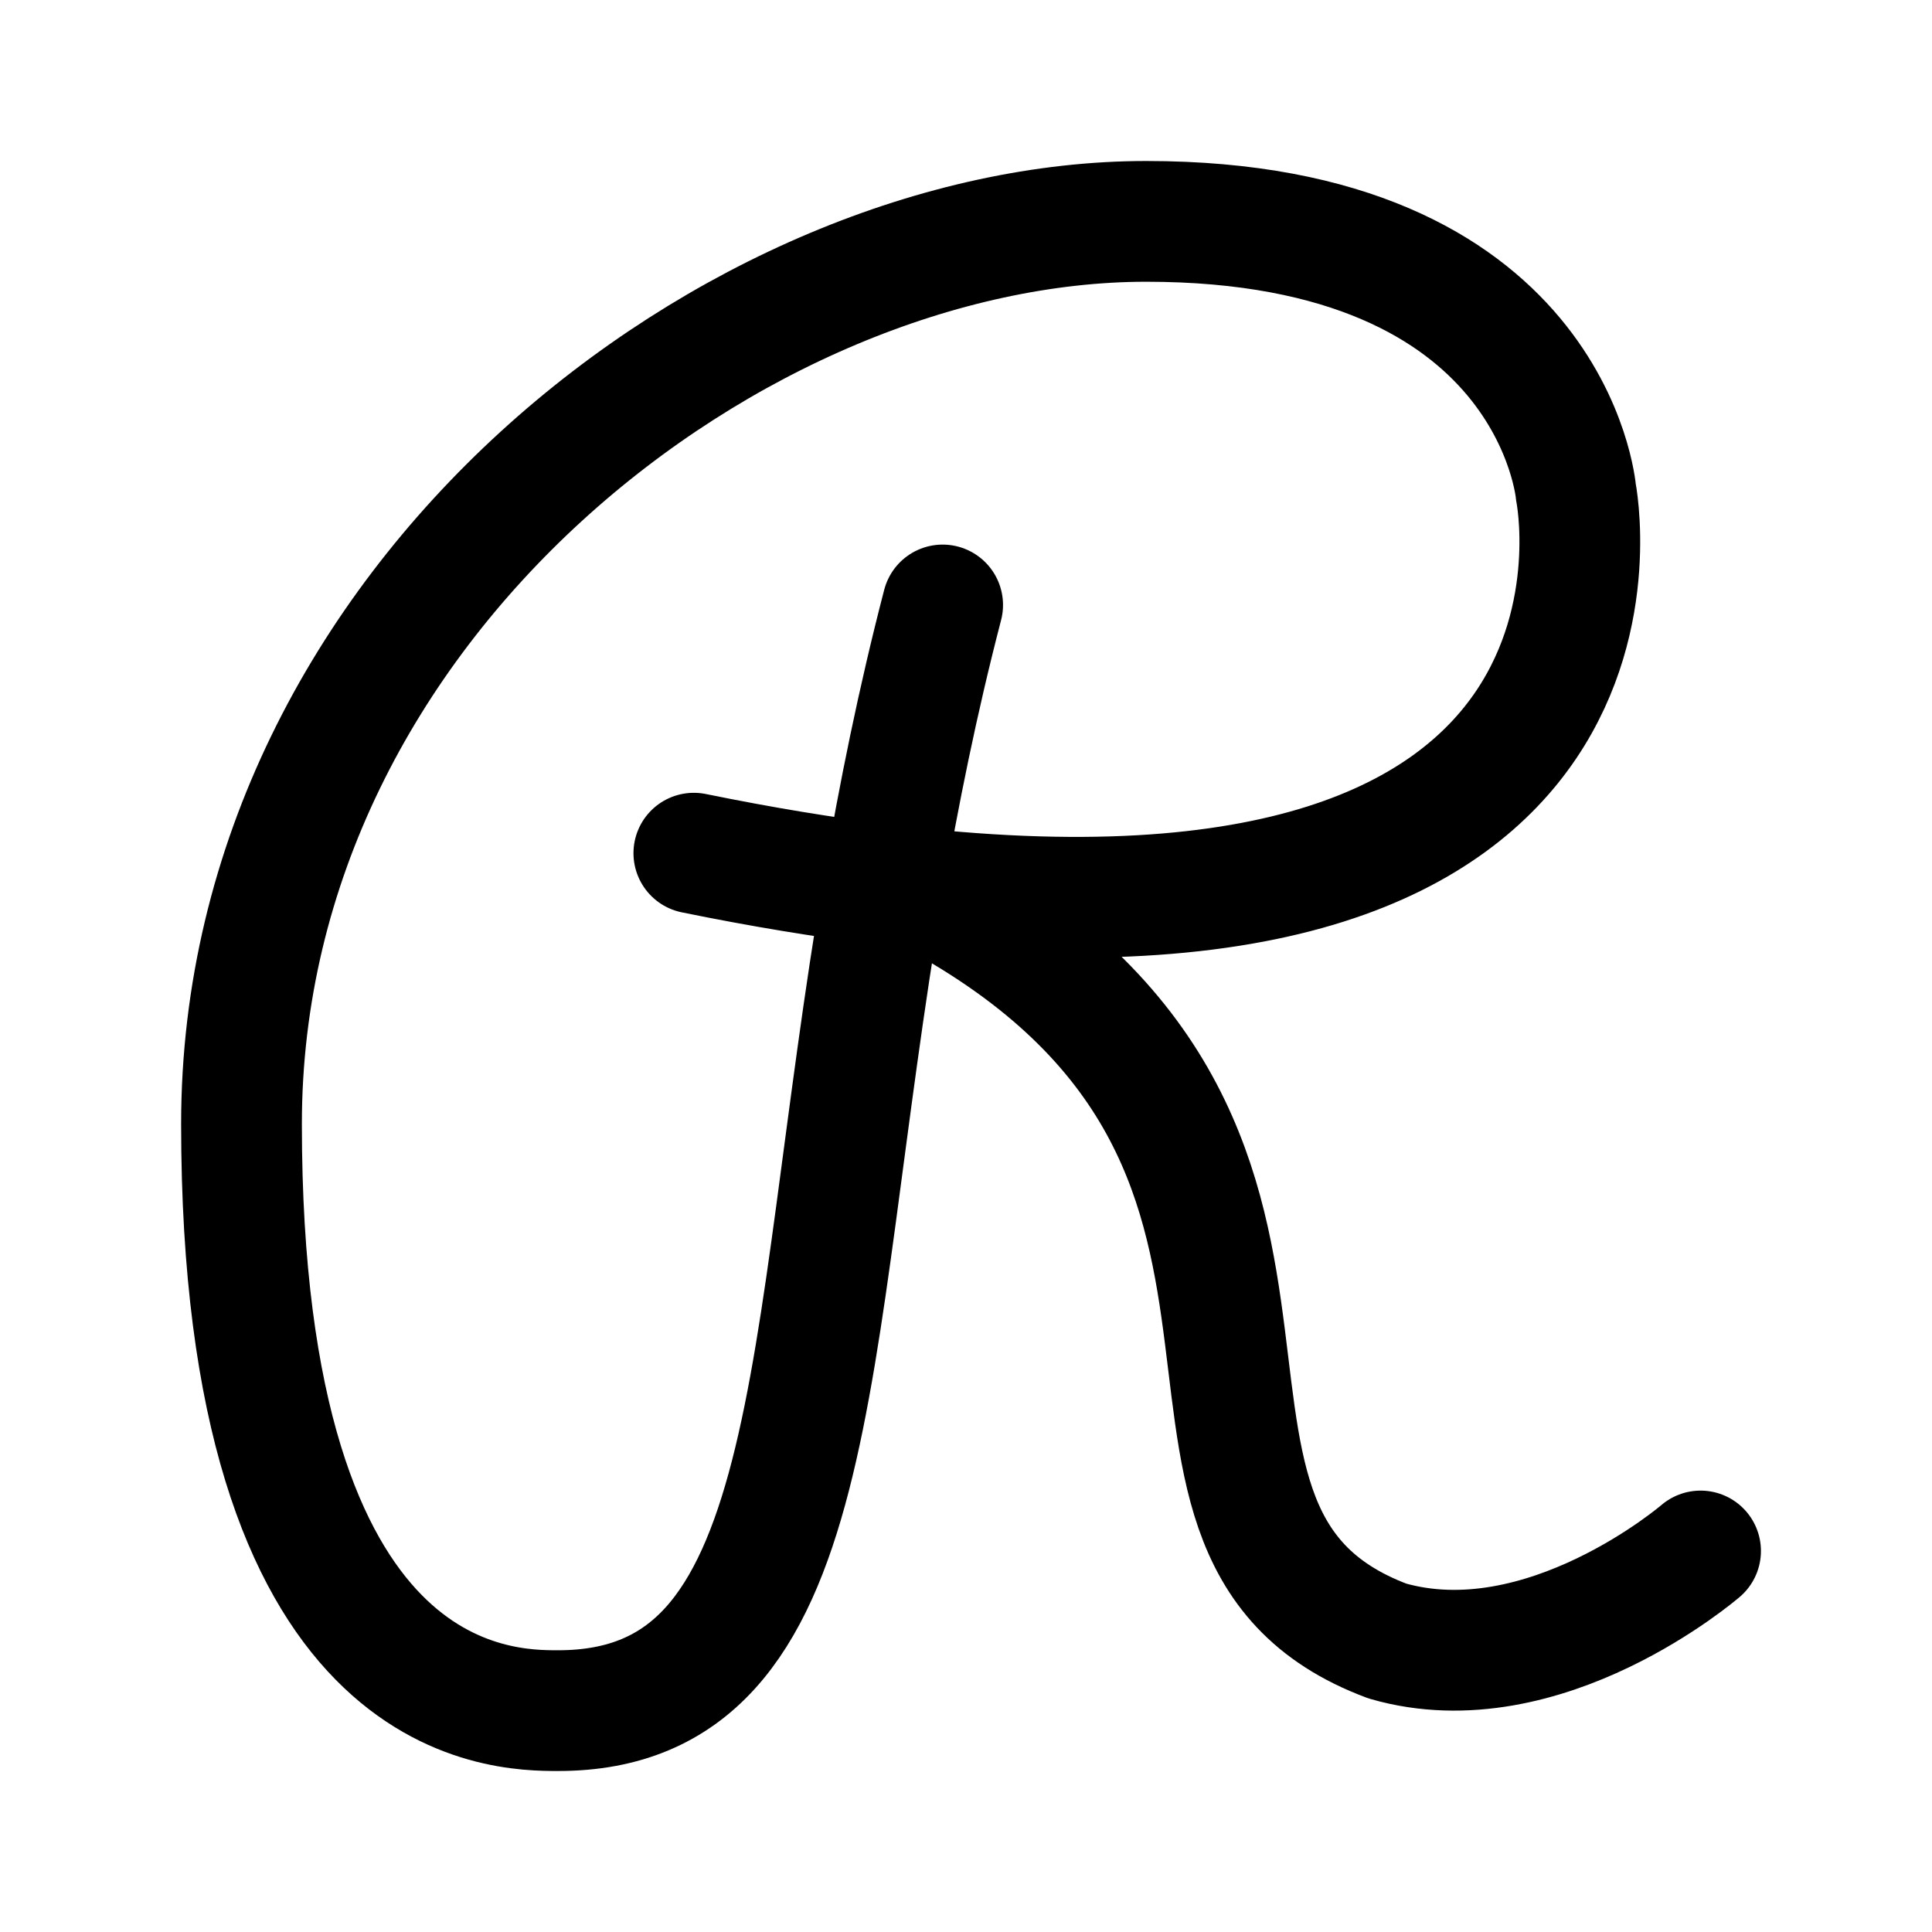 <svg xmlns="http://www.w3.org/2000/svg" width="192" height="192" fill="none"><path stroke="#000" stroke-linecap="round" stroke-linejoin="round" stroke-width="12" d="M93.679 60.121c-2.493 9.595-4.366 18.908-5.877 27.788m0 0C79.778 135.064 81.95 170 55.468 170 49.848 170 24 170 24 111.697 24 59.682 73.45 22 113.908 22c40.459 0 42.707 26.91 42.707 26.91s9.748 48.628-68.813 38.999m0 0c-5.79-.71-12.06-1.736-18.848-3.121M89 87c51.111 24.616 18.889 64.897 48.889 76.087 15.555 4.475 31.111-8.952 31.111-8.952"/></svg>